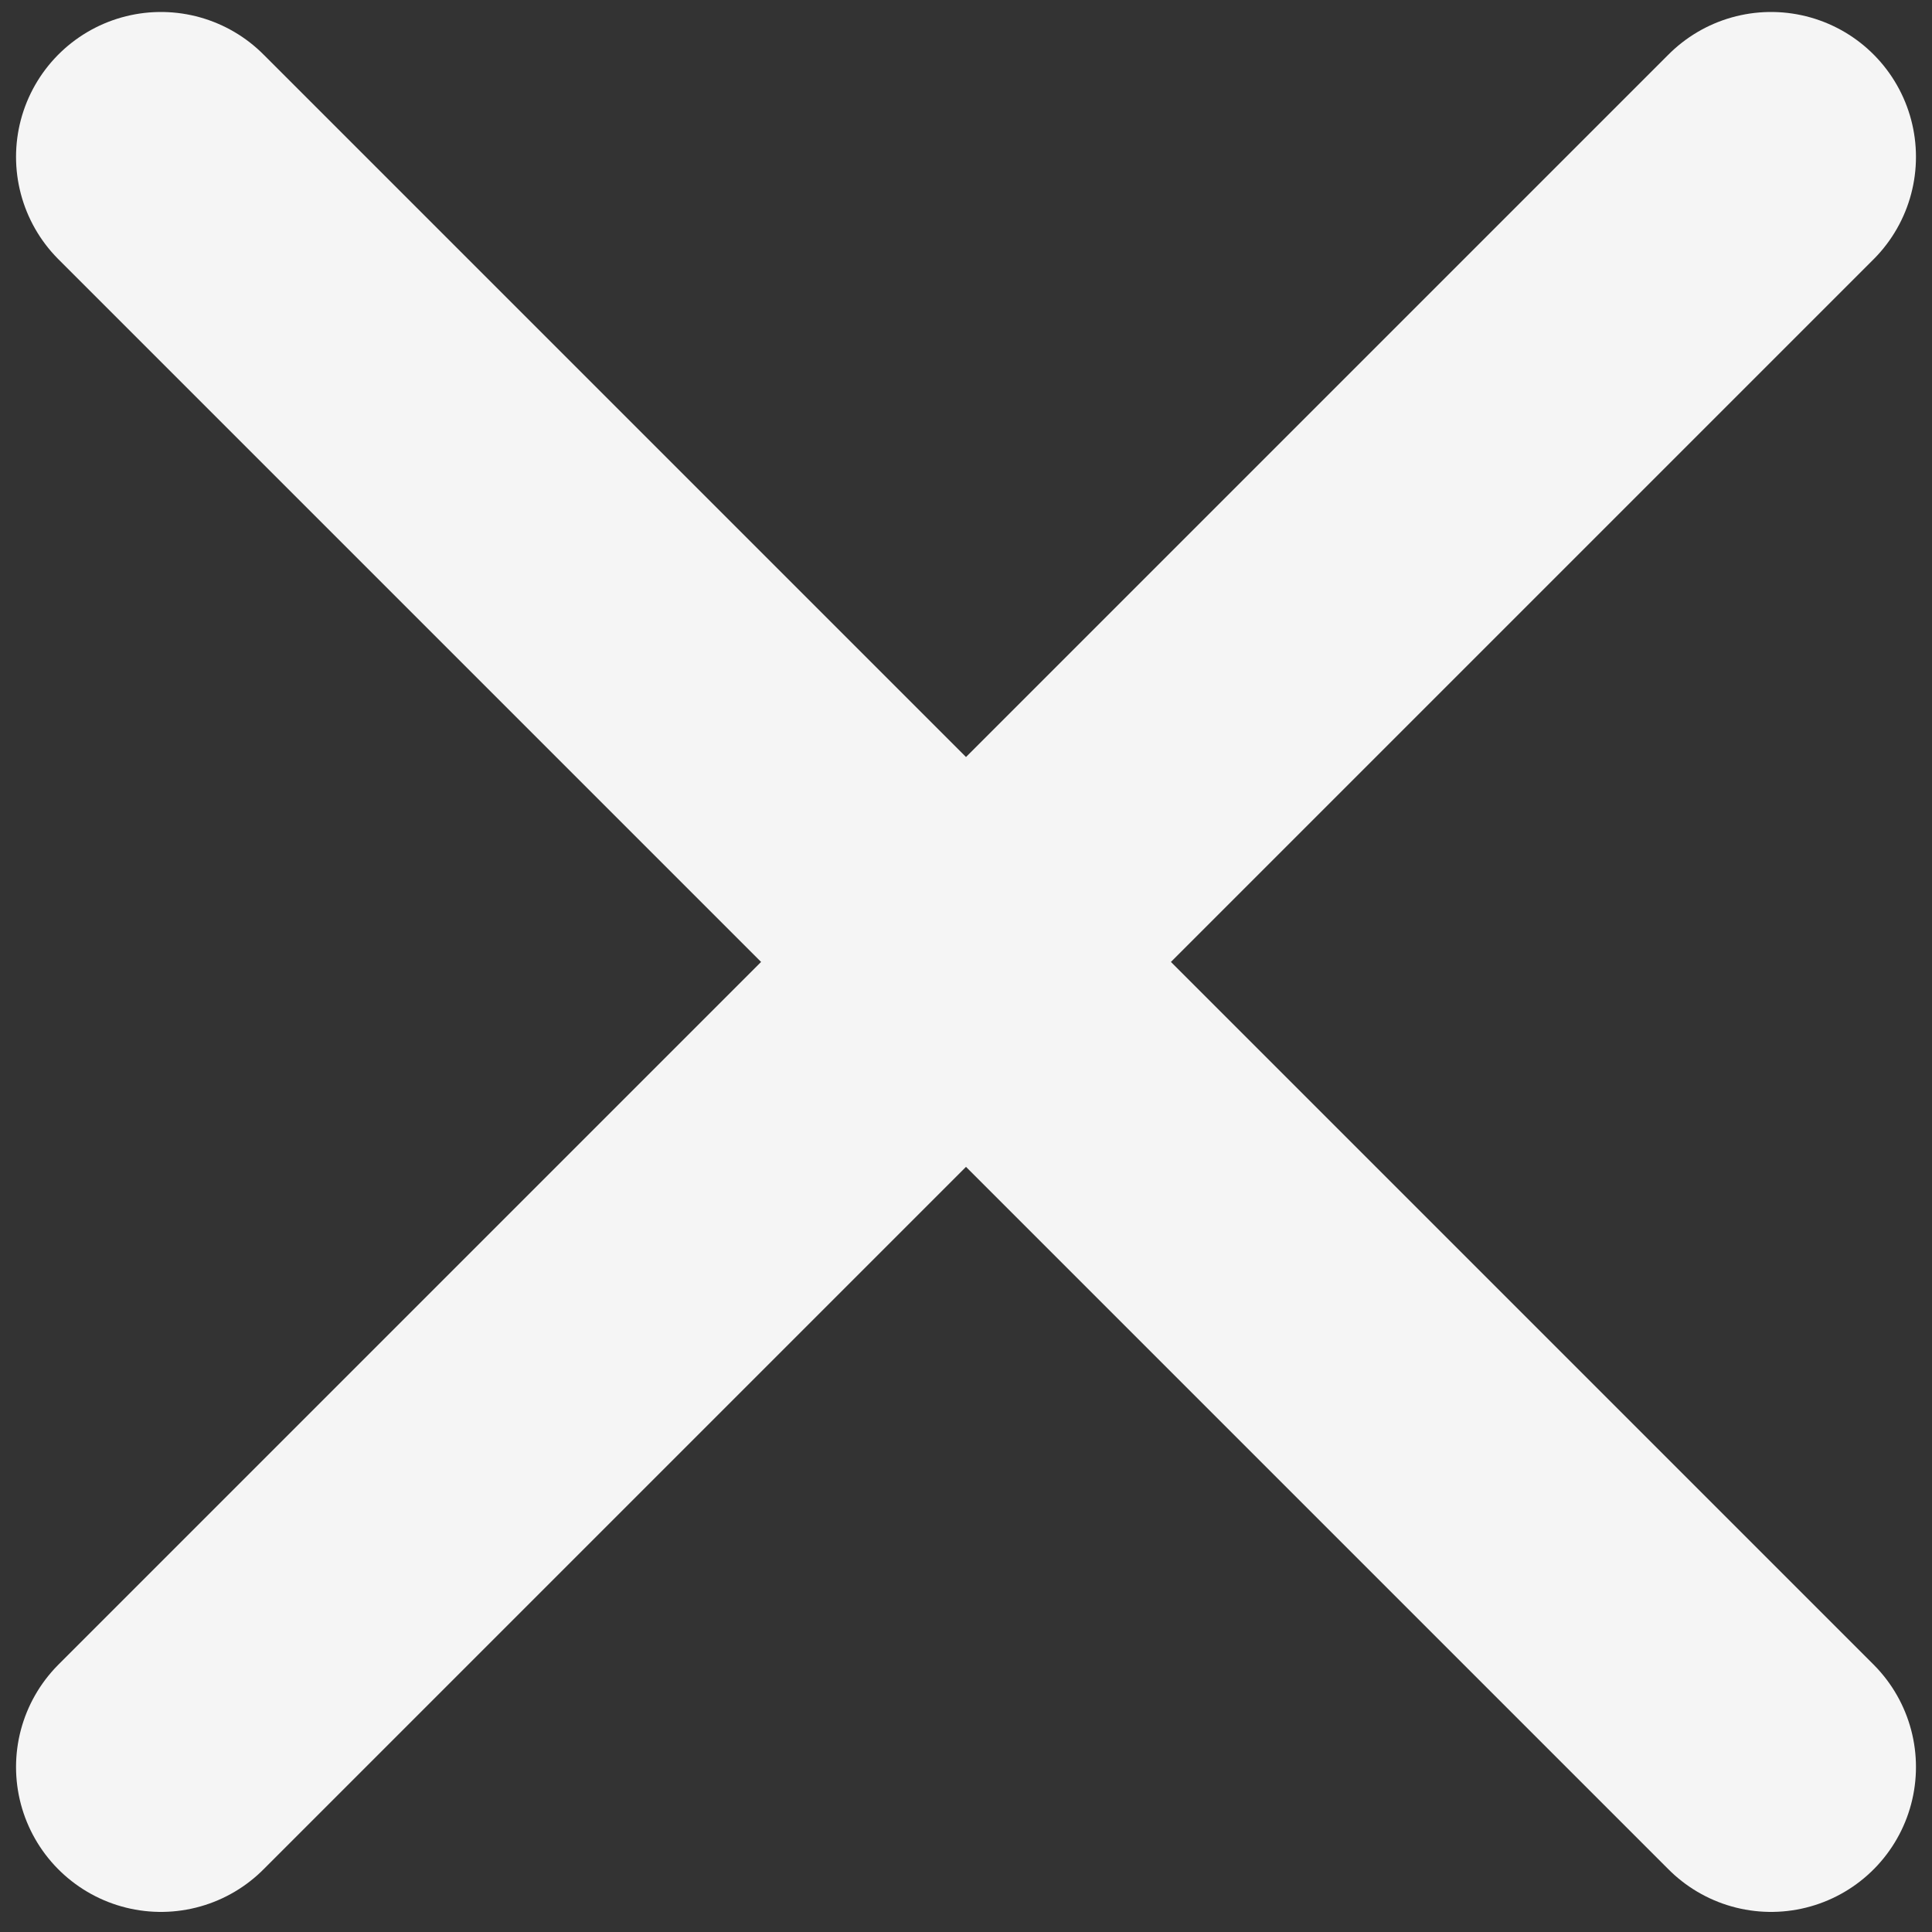 <svg width="10" height="10" viewBox="0 0 10 10" fill="none" xmlns="http://www.w3.org/2000/svg">
<rect x="0" y="0" width="10" height="10" fill="#333333" stroke="none"/>
<path d="M0.833 9.146L9.167 0.812M9.167 9.146L0.833 0.812" stroke="#F5F5F5" stroke-width="1.5" stroke-linecap="round" stroke-linejoin="round"/>
</svg>
